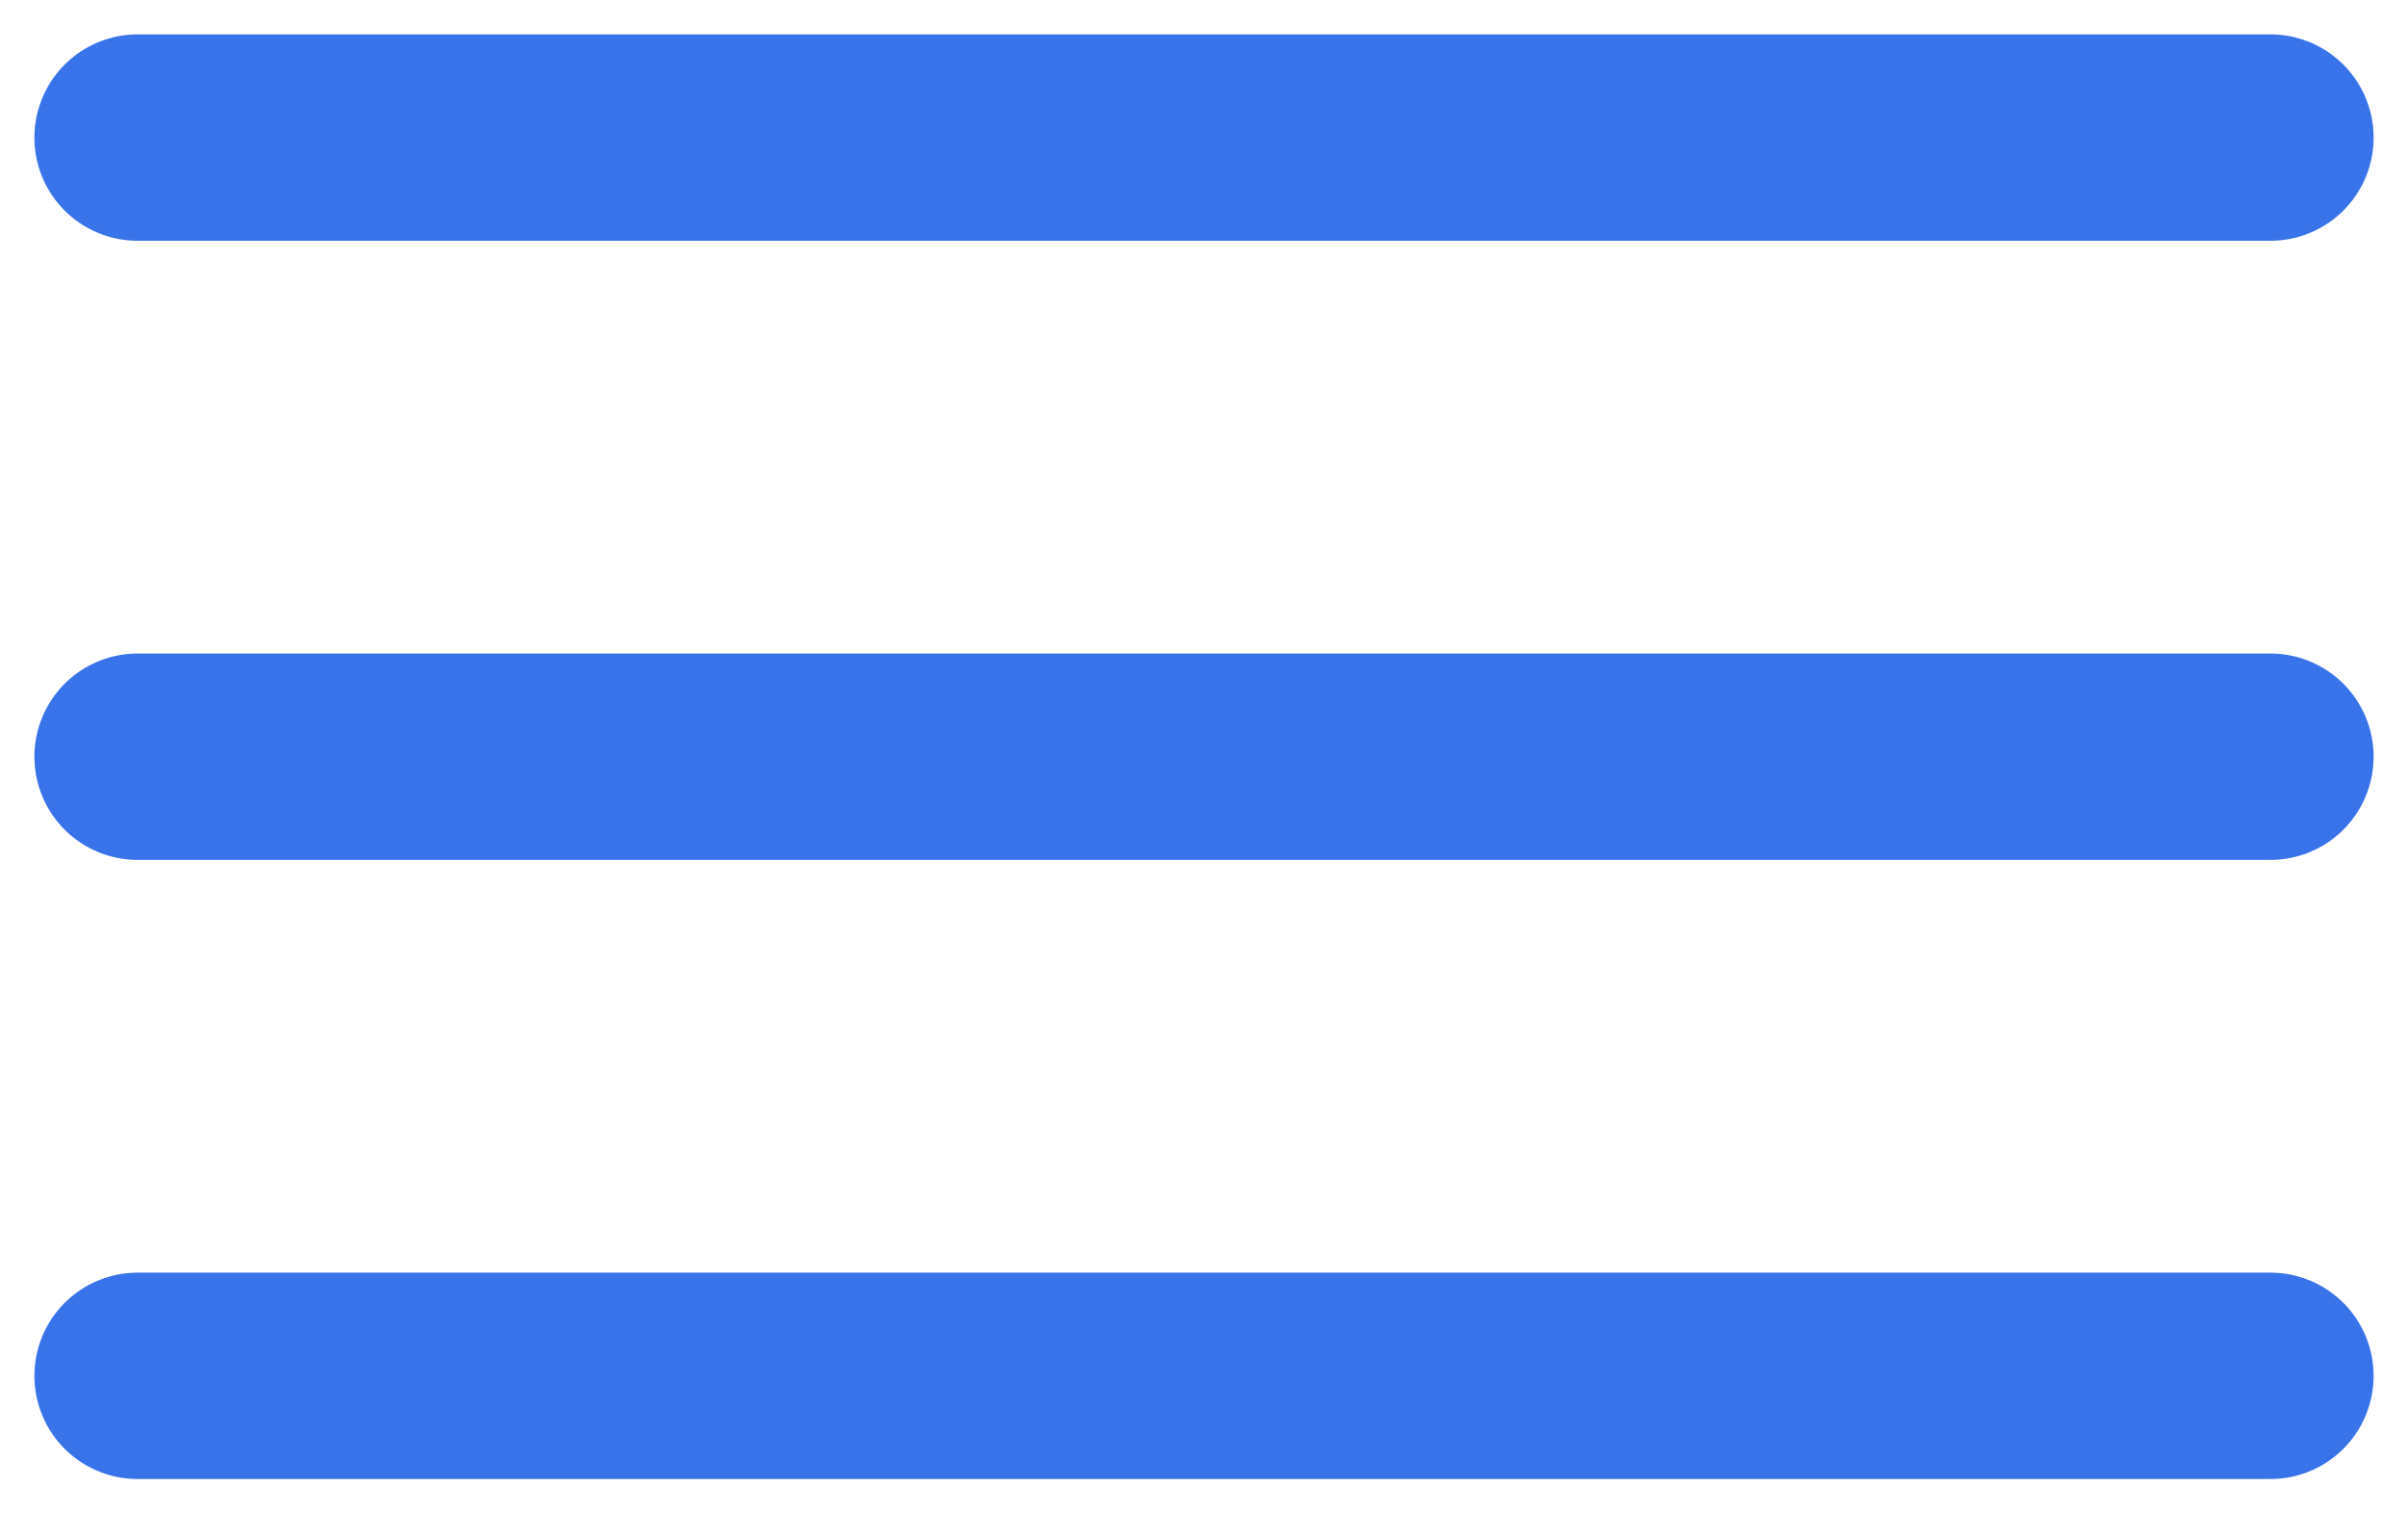 <svg width="35" height="22" viewBox="0 0 35 22" fill="none" xmlns="http://www.w3.org/2000/svg">
<path d="M2 2H33" stroke="#3873E9" stroke-width="3" stroke-linecap="round"/>
<path d="M2 11H33" stroke="#3873E9" stroke-width="3" stroke-linecap="round"/>
<path d="M2 20H33" stroke="#3873E9" stroke-width="3" stroke-linecap="round"/>
</svg>
